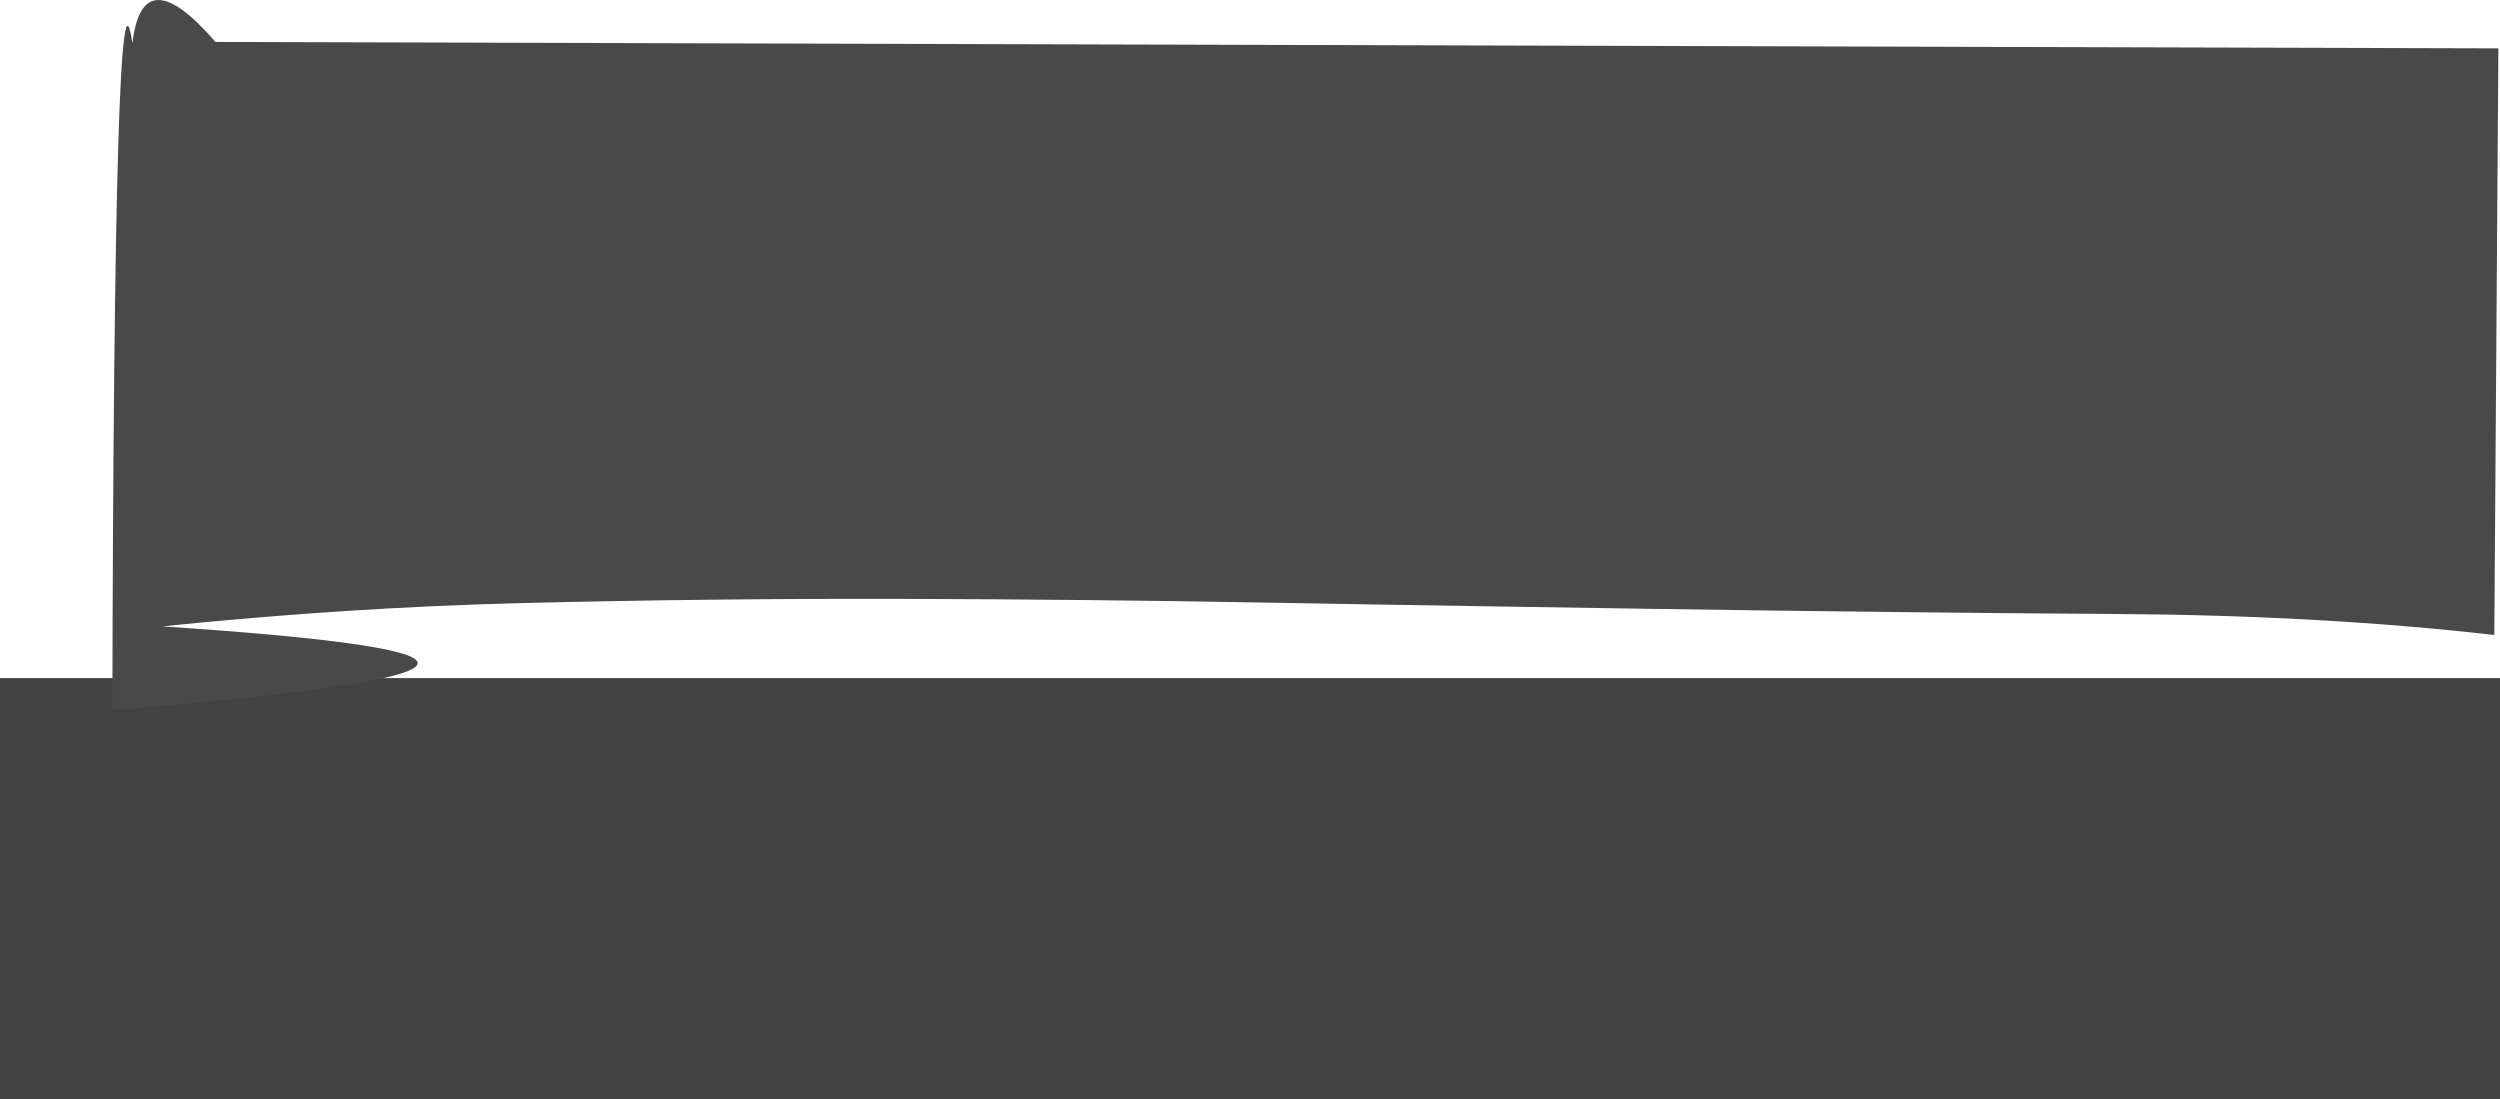 <?xml version="1.0" encoding="UTF-8" standalone="no"?>
<svg xmlns:ffdec="https://www.free-decompiler.com/flash" xmlns:xlink="http://www.w3.org/1999/xlink" ffdec:objectType="shape" height="1054.6px" width="2398.65px" xmlns="http://www.w3.org/2000/svg">
  <g transform="matrix(1.0, 0.0, 0.0, 1.0, 102.9, 601.5)">
    <path d="M2295.75 453.1 L-102.9 453.1 -102.9 49.1 2295.75 49.1 2295.75 453.1" fill="#424242" fill-rule="evenodd" stroke="none"/>
    <path d="M1332.1 -19.65 Q1224.3 -21.3 1116.45 -23.25 938.85 -26.45 761.3 -26.9 580.25 -27.35 399.2 -22.9 313.4 -20.8 227.8 -15.2 170.75 -11.45 113.75 -6.35 L85.25 -3.75 52.95 -0.5 Q565.7 33.35 4.9 80.0 6.5 -681.6 24.15 -560.0 33.75 -642.35 103.8 -561.25 L2294.2 -555.1 2290.3 7.75 Q2124.2 -11.25 1926.9 -12.4 1821.95 -13.05 1716.8 -14.25 1595.05 -15.6 1473.4 -17.45 L1332.1 -19.65" fill="#494949" fill-rule="evenodd" stroke="none"/>
  </g>
</svg>
